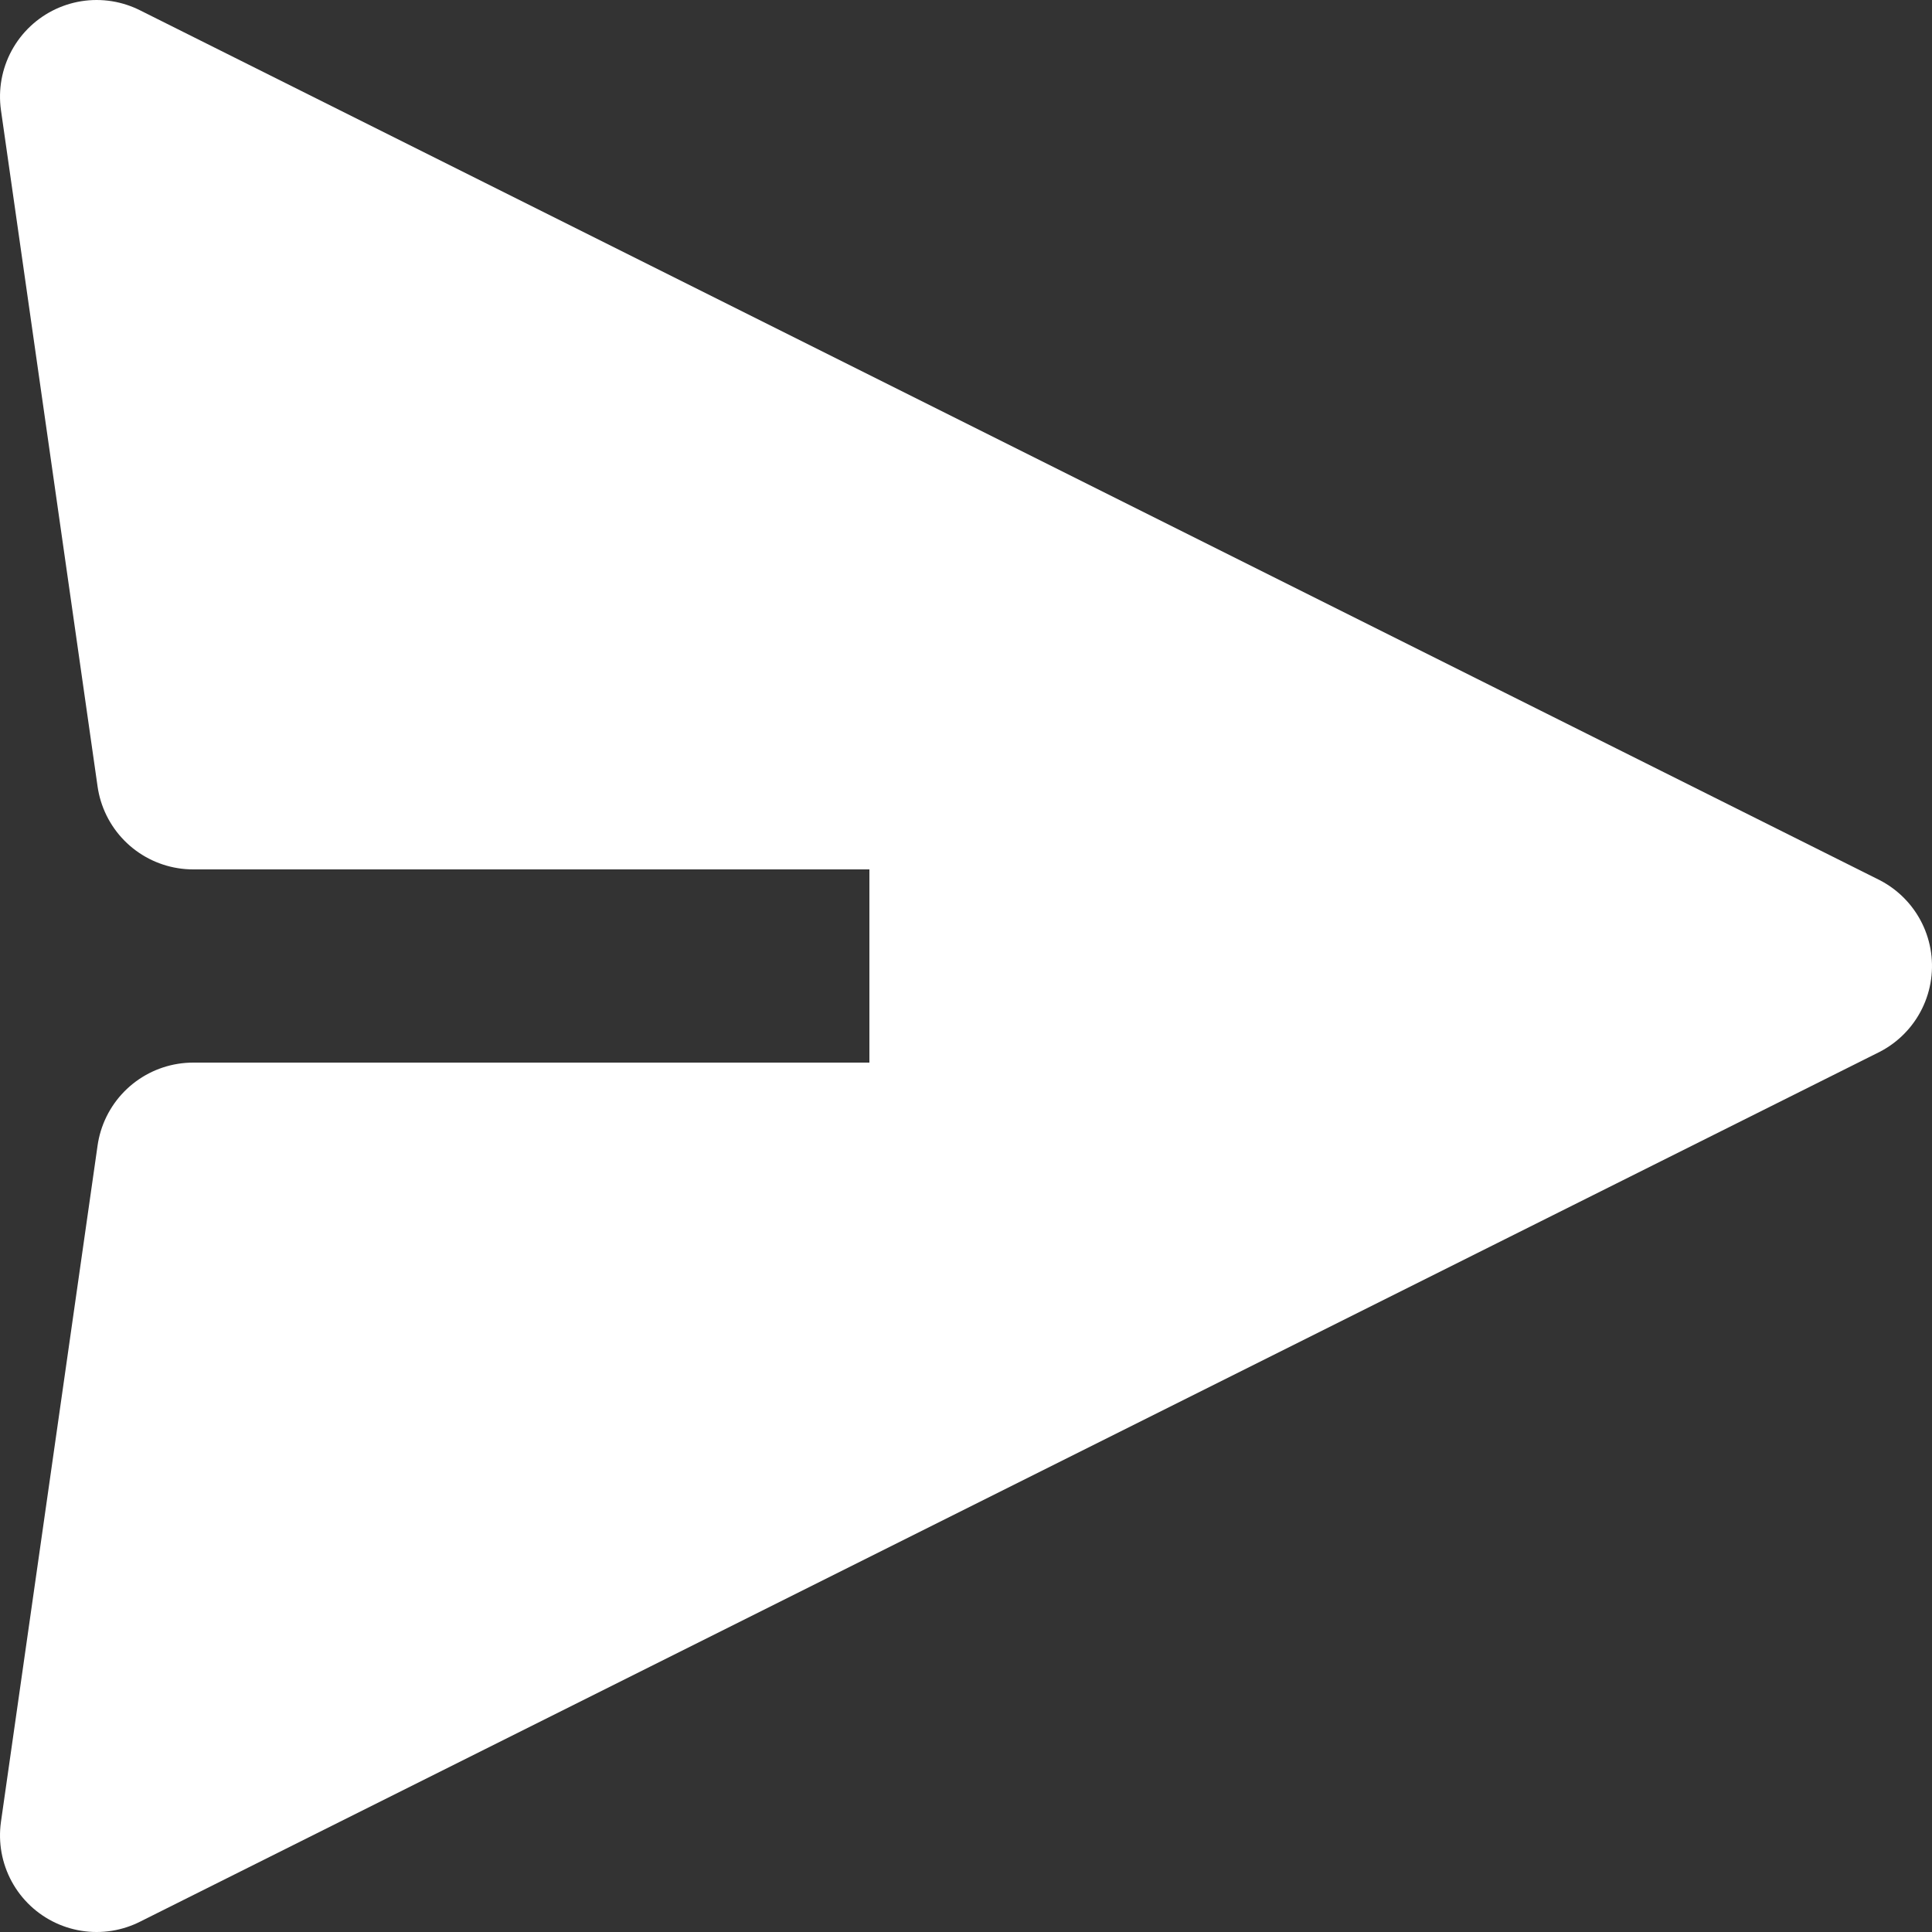 <svg xmlns="http://www.w3.org/2000/svg" version="1.1" width="200" height="200">
  <rect width="100%" height="100%" fill="#333333" stroke="none"/>
  <polyline fill="#FFF" stroke="#FFF" points="100 10, 190 190, 120 180, 120 100, 80 100, 80 180, 10 190, 100 10" stroke-width="20" stroke-linejoin="round" stroke-linecap="round" transform="rotate(90 100 100)" />
</svg>